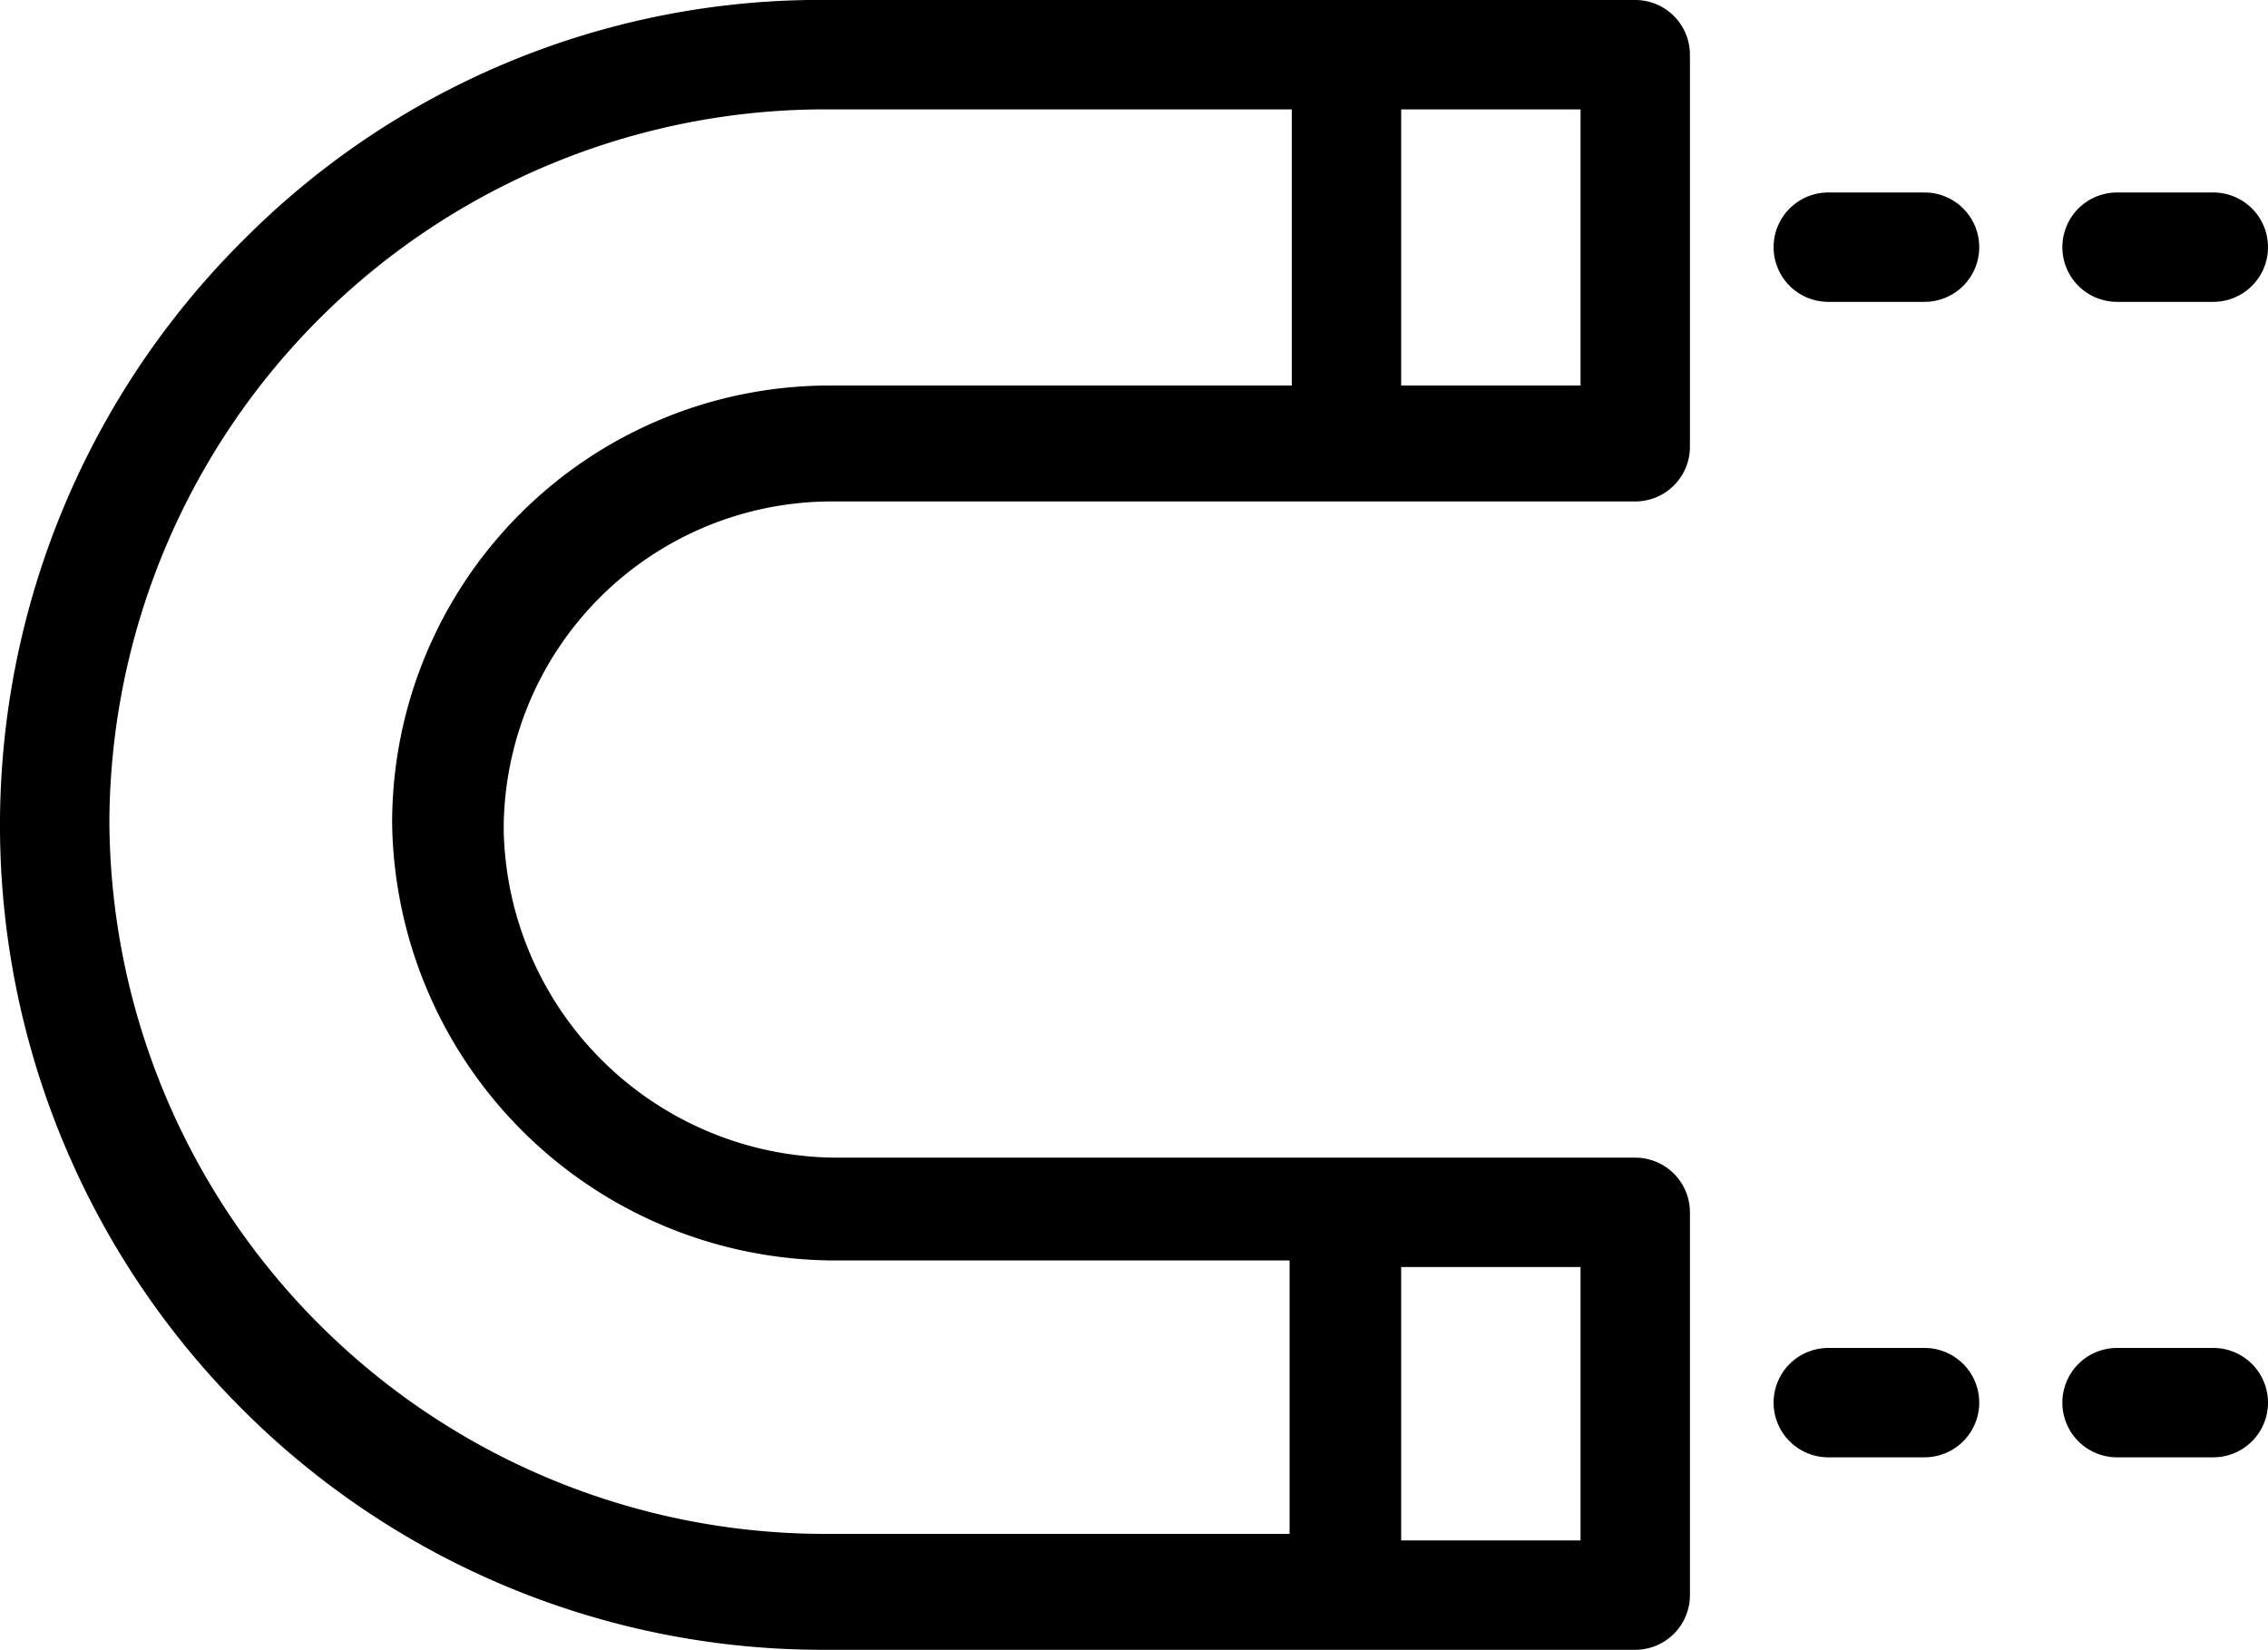 <svg xmlns="http://www.w3.org/2000/svg" viewBox="0 0 41.47 30.17"><g id="Laag_2" data-name="Laag 2"><g id="Laag_1-2" data-name="Laag 1"><path d="M29.9,0H15.21A14.86,14.86,0,0,0,4.51,4.33a15.09,15.09,0,0,0-.18,21.34A15,15,0,0,0,15,30.17H29.9a1,1,0,0,0,1-1v-7a1,1,0,0,0-1-1H15.31a6.11,6.11,0,0,1-6.1-6,6,6,0,0,1,6-6H29.9a1,1,0,0,0,1-1V1A1,1,0,0,0,29.9,0Zm-1,28.17H25.62v-5H28.9ZM15.17,7.05a8,8,0,0,0-8,8,8.11,8.11,0,0,0,8.09,8h8.32v5H15A13.09,13.09,0,0,1,2,15,13.09,13.09,0,0,1,15.09,2h8.53V7.05Zm13.73,0H25.62V2H28.9Z"/><path d="M35.19,3.52H33.43a1,1,0,0,0,0,2h1.76a1,1,0,1,0,0-2Z"/><path d="M38.71,5.52h1.76a1,1,0,1,0,0-2H38.71a1,1,0,0,0,0,2Z"/><path d="M35.19,24.65H33.43a1,1,0,0,0,0,2h1.76a1,1,0,0,0,0-2Z"/><path d="M40.47,24.65H38.71a1,1,0,0,0,0,2h1.76a1,1,0,0,0,0-2Z"/></g></g></svg>